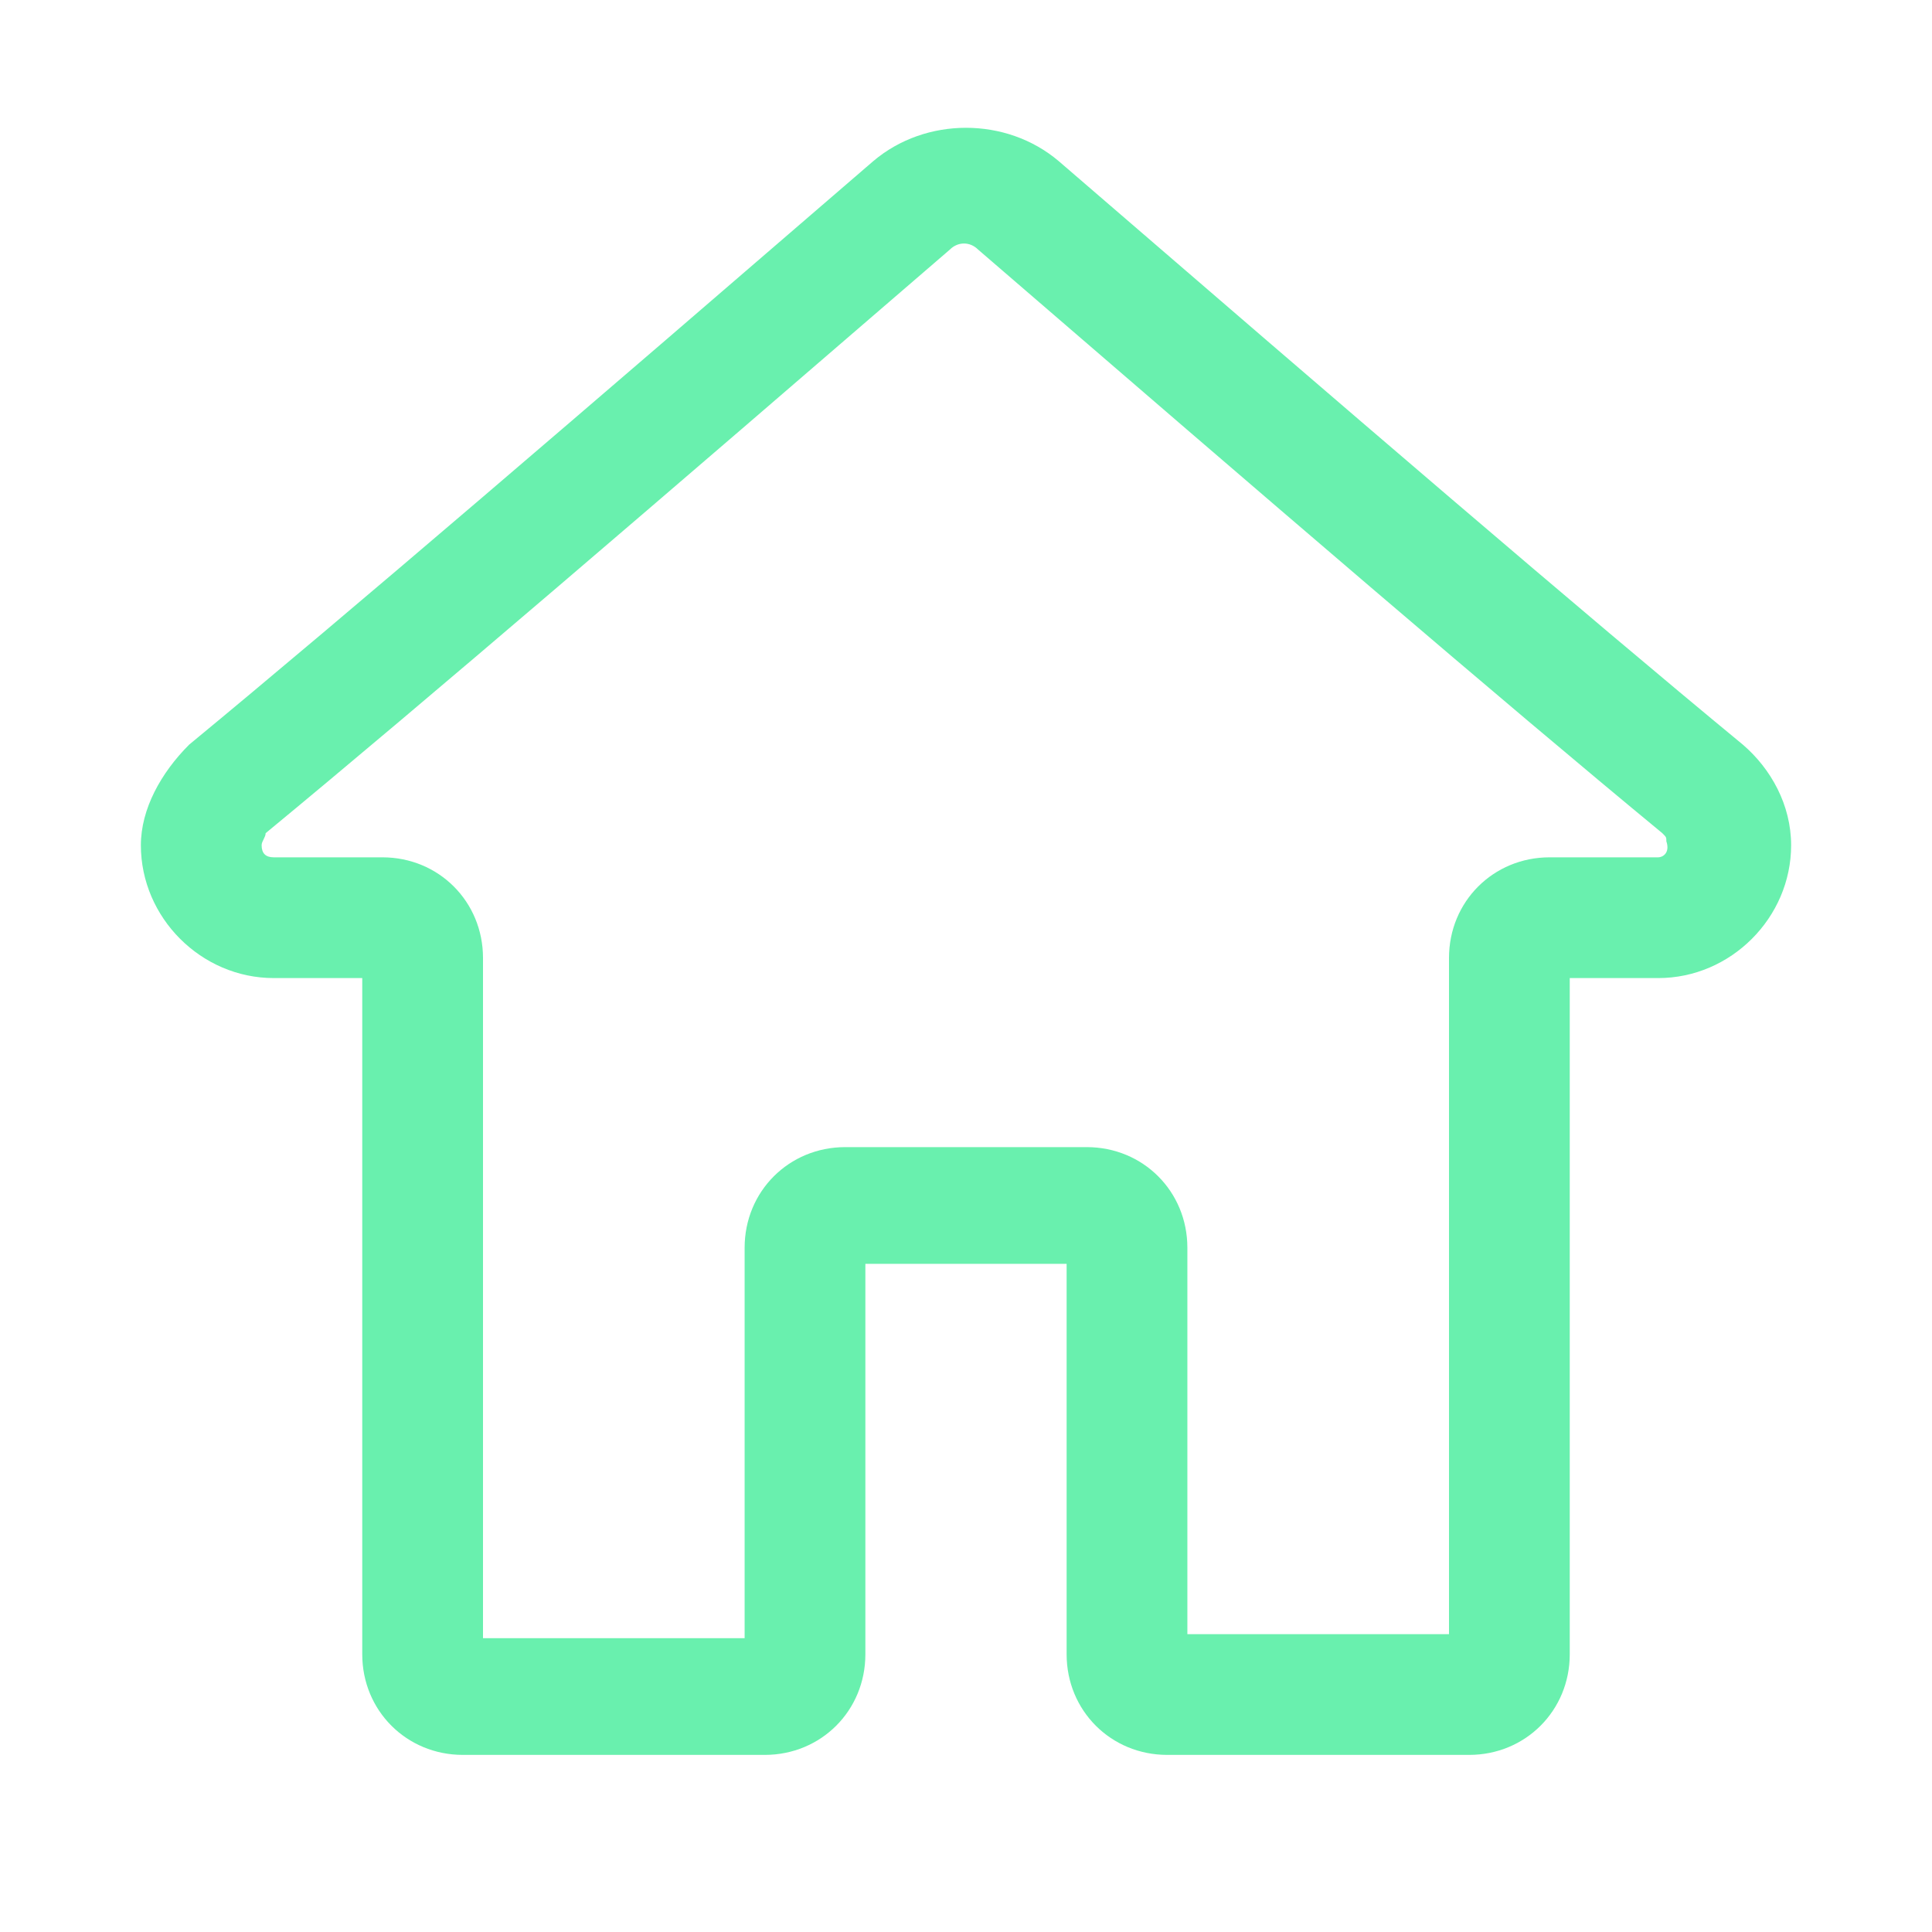 <?xml version="1.0" standalone="no"?><!DOCTYPE svg PUBLIC "-//W3C//DTD SVG 1.1//EN" "http://www.w3.org/Graphics/SVG/1.1/DTD/svg11.dtd"><svg t="1678196351946" class="icon" viewBox="0 0 1024 1024" version="1.1" xmlns="http://www.w3.org/2000/svg" p-id="13685" xmlns:xlink="http://www.w3.org/1999/xlink" width="128" height="128"><path d="M923.733 394.667c-85.333-70.4-206.933-174.933-362.667-309.333C533.333 61.867 490.667 61.867 462.933 85.333c-155.733 134.4-277.333 238.933-362.667 309.333-14.933 14.933-25.6 34.133-25.6 53.333 0 38.4 32 70.4 70.4 70.4H192v358.4c0 29.867 23.467 53.333 53.333 53.333H405.333c29.867 0 53.333-23.467 53.333-53.333v-206.933h106.667v206.933c0 29.867 23.467 53.333 53.333 53.333h160c29.867 0 53.333-23.467 53.333-53.333V518.4h46.933c38.4 0 70.4-32 70.4-70.4 0-21.333-10.667-40.533-25.6-53.333z m-44.8 59.733h-57.6c-29.867 0-53.333 23.467-53.333 53.333v358.4h-138.667V661.333c0-29.867-23.467-53.333-53.333-53.333h-128c-29.867 0-53.333 23.467-53.333 53.333v206.933H256V507.733c0-29.867-23.467-53.333-53.333-53.333H145.067c-4.267 0-6.4-2.133-6.4-6.4 0-2.133 2.133-4.267 2.133-6.4 85.333-70.4 206.933-174.933 362.667-309.333 4.267-4.267 10.667-4.267 14.933 0 155.733 134.4 277.333 238.933 362.667 309.333 2.133 2.133 2.133 2.133 2.133 4.267 2.133 6.4-2.133 8.533-4.267 8.533z" fill="#69f0ae" p-id="13686"></path></svg>